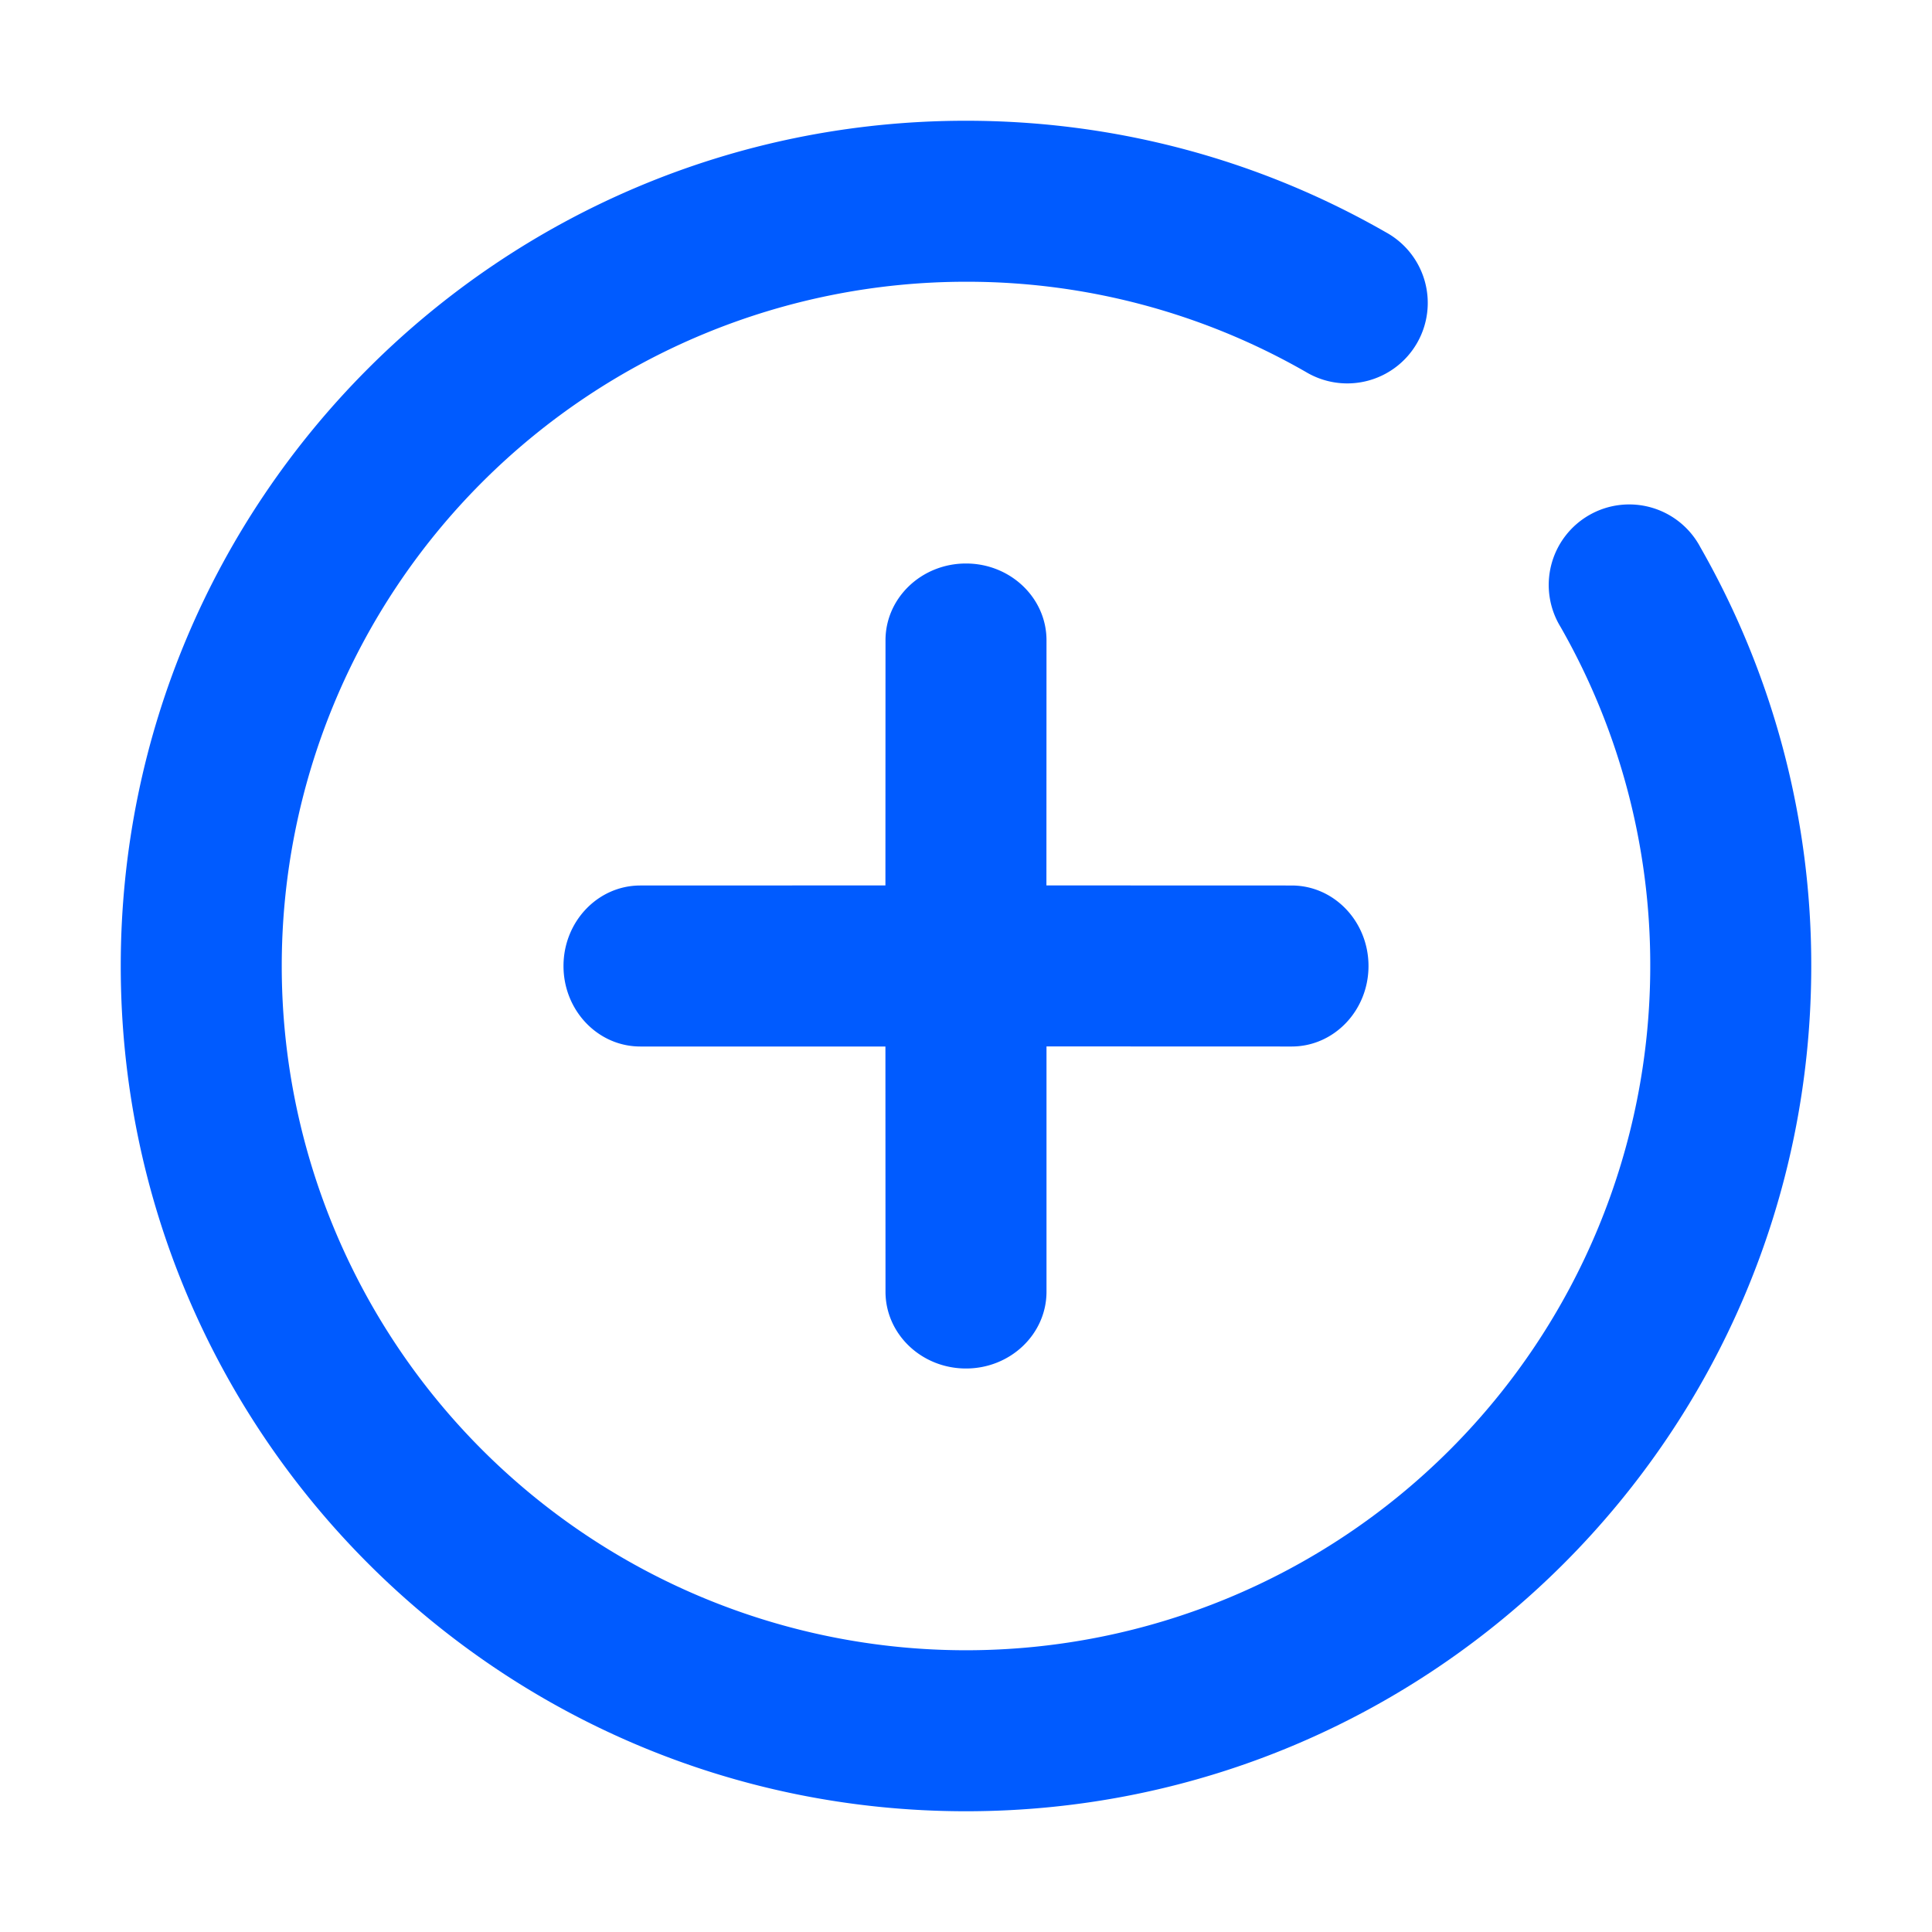 <svg width="24" height="24" fill="none" xmlns="http://www.w3.org/2000/svg"><path d="M12 1.5c1.854 0 3.64.482 5.215 1.385a1 1 0 1 1-.994 1.735A8.456 8.456 0 0 0 12 3.5a8.5 8.5 0 1 0 8.5 8.5 8.456 8.456 0 0 0-1.113-4.21 1 1 0 1 1 1.736-.991A10.454 10.454 0 0 1 22.5 12c0 5.799-4.701 10.5-10.5 10.5S1.5 17.799 1.5 12 6.201 1.5 12 1.5zM12 7c.552 0 1 .427 1 .954l-.001 3.045 3.047.001c.527 0 .954.448.954 1s-.427 1-.954 1L13 12.999v3.047c0 .527-.448.954-1 .954s-1-.427-1-.954L10.999 13H7.954C7.427 13 7 12.552 7 12s.427-1 .954-1l3.045-.001L11 7.954c0-.527.448-.954 1-.954z" fill="#005BFF"/></svg>
